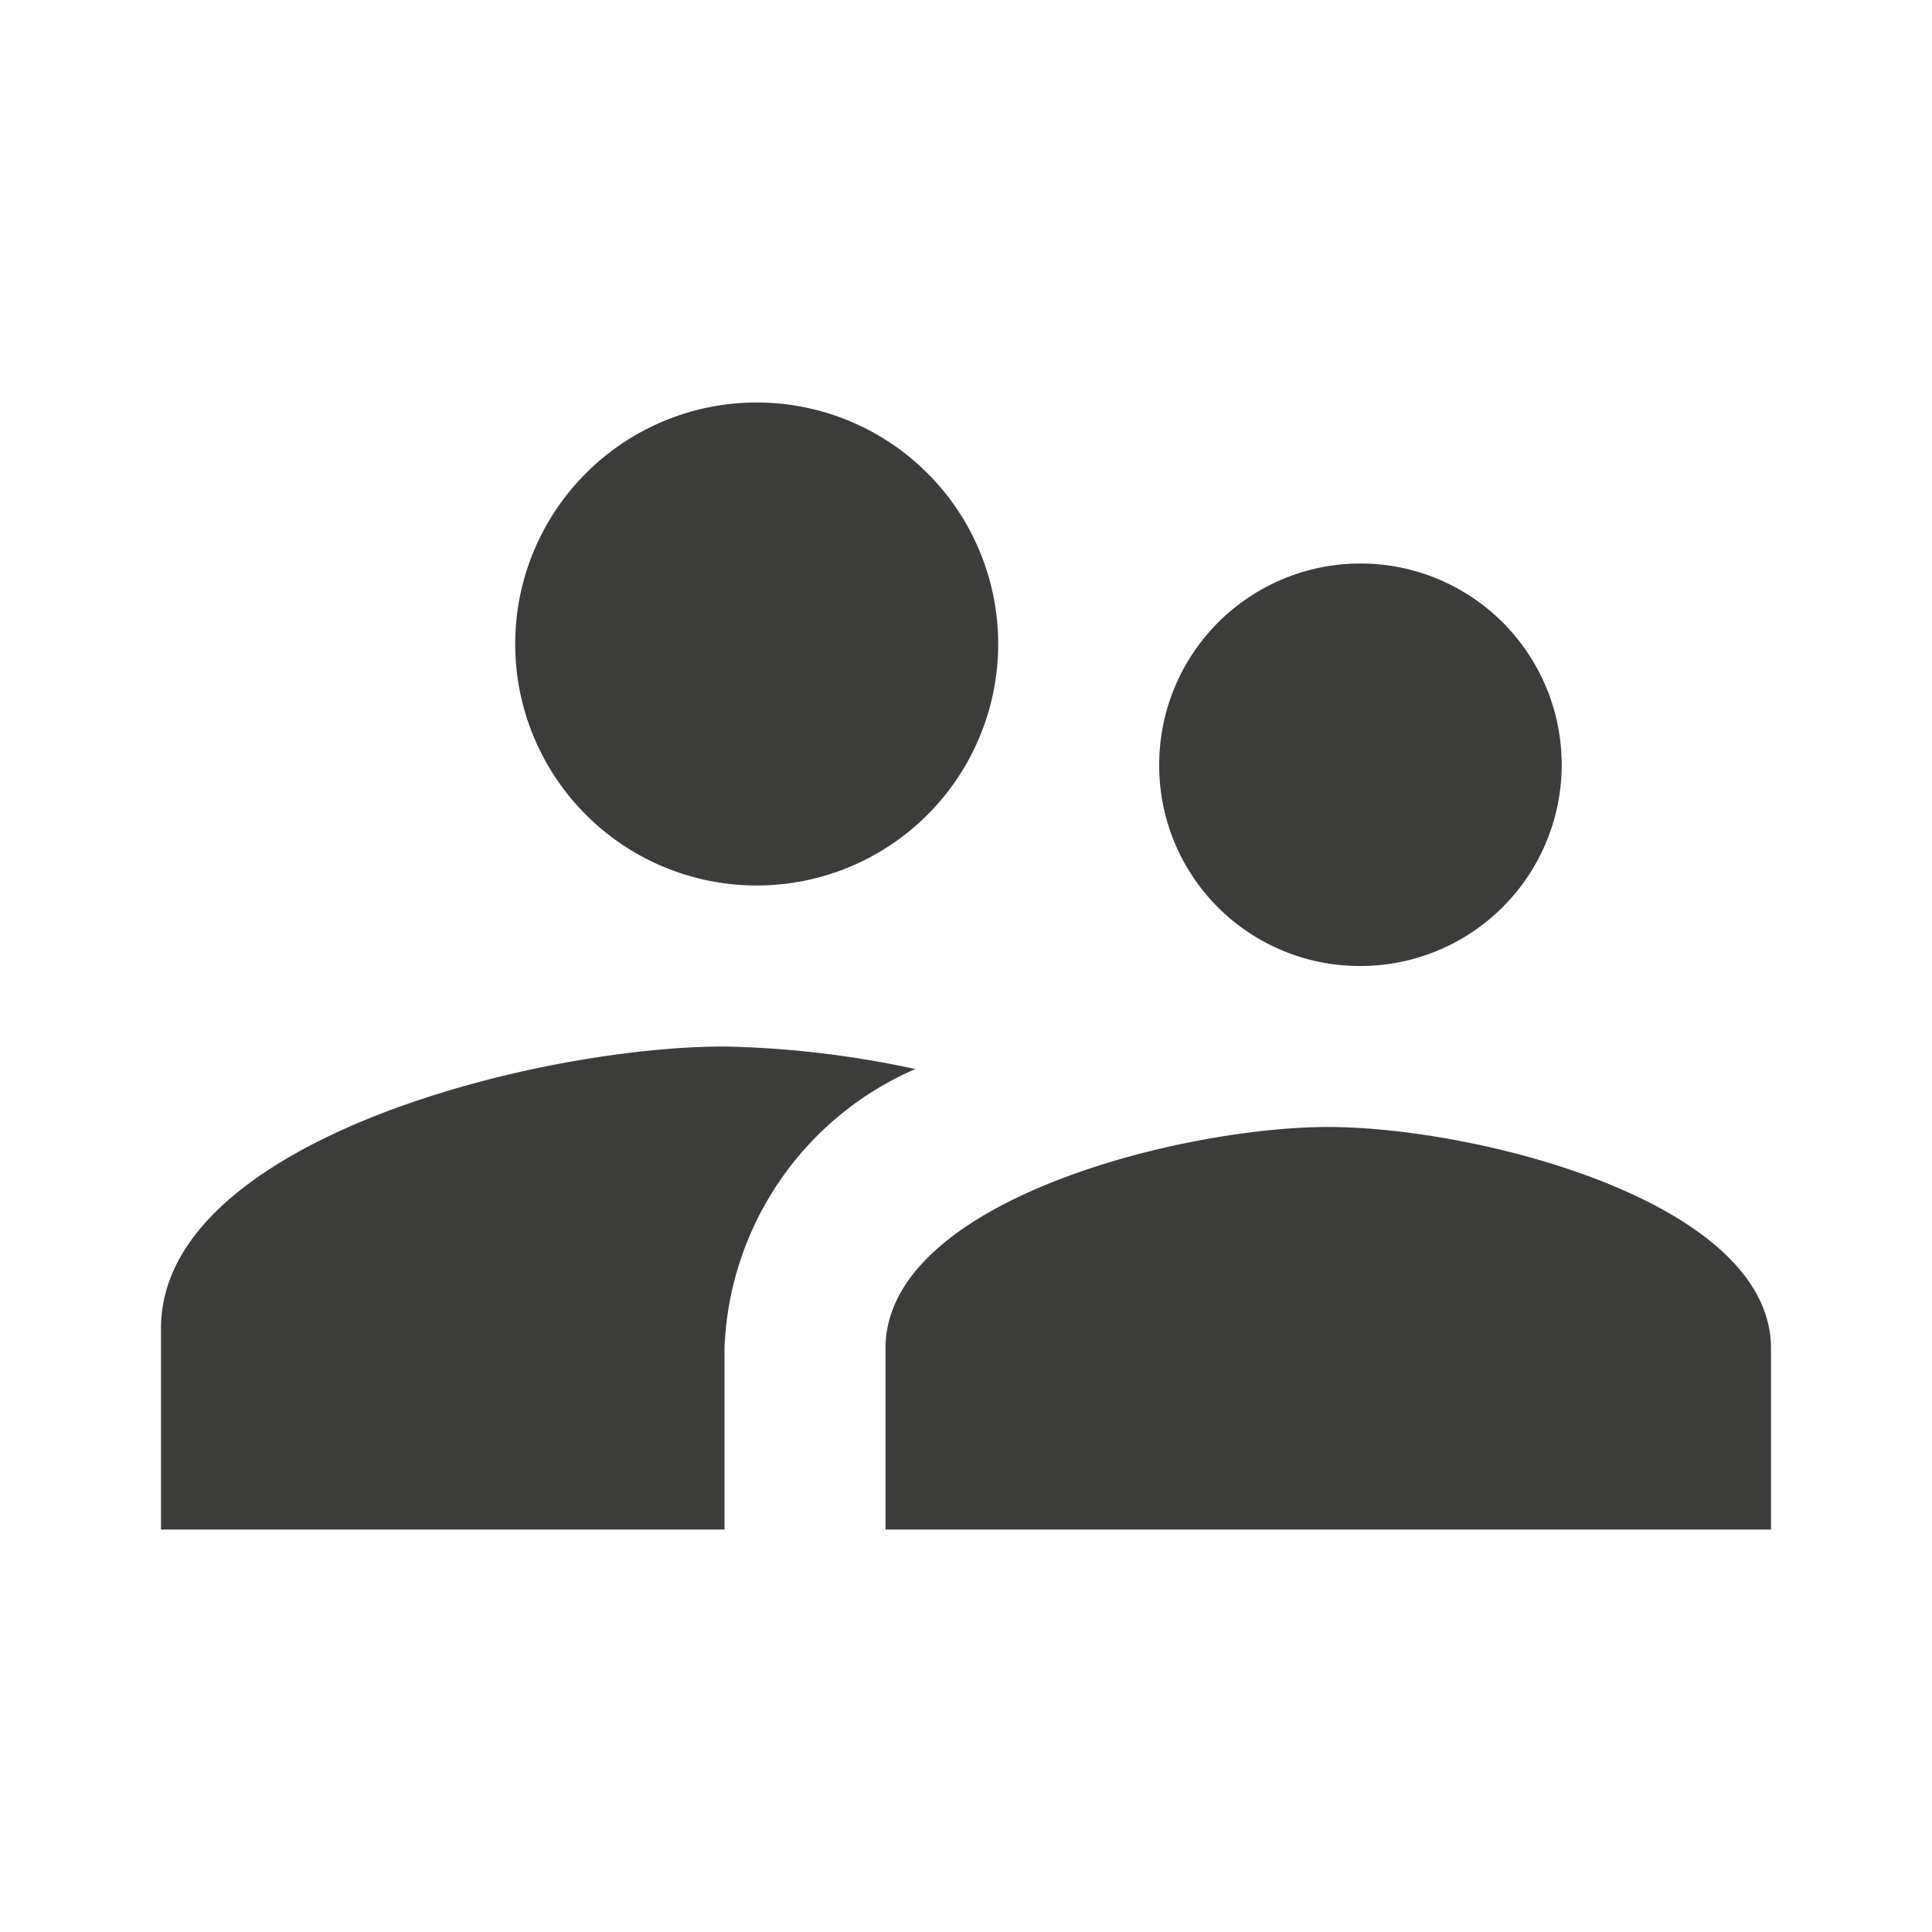 <svg id="Calque_1" data-name="Calque 1" xmlns="http://www.w3.org/2000/svg" viewBox="0 0 24 24"><defs><style>.cls-1{fill:#3c3c3b;}</style></defs><path class="cls-1" d="M16.9,12a2.5,2.5,0,1,0-2.5-2.5A2.49,2.49,0,0,0,16.9,12ZM9.4,11a3,3,0,1,0-3-3A3,3,0,0,0,9.4,11Zm7.1,3c-1.83,0-5.5.92-5.5,2.75V19H22V16.75C22,14.92,18.33,14,16.5,14ZM9,13c-2.33,0-7,1.17-7,3.5V19H9V16.75a3.94,3.94,0,0,1,2.37-3.47A12.28,12.28,0,0,0,9,13Z"/></svg>